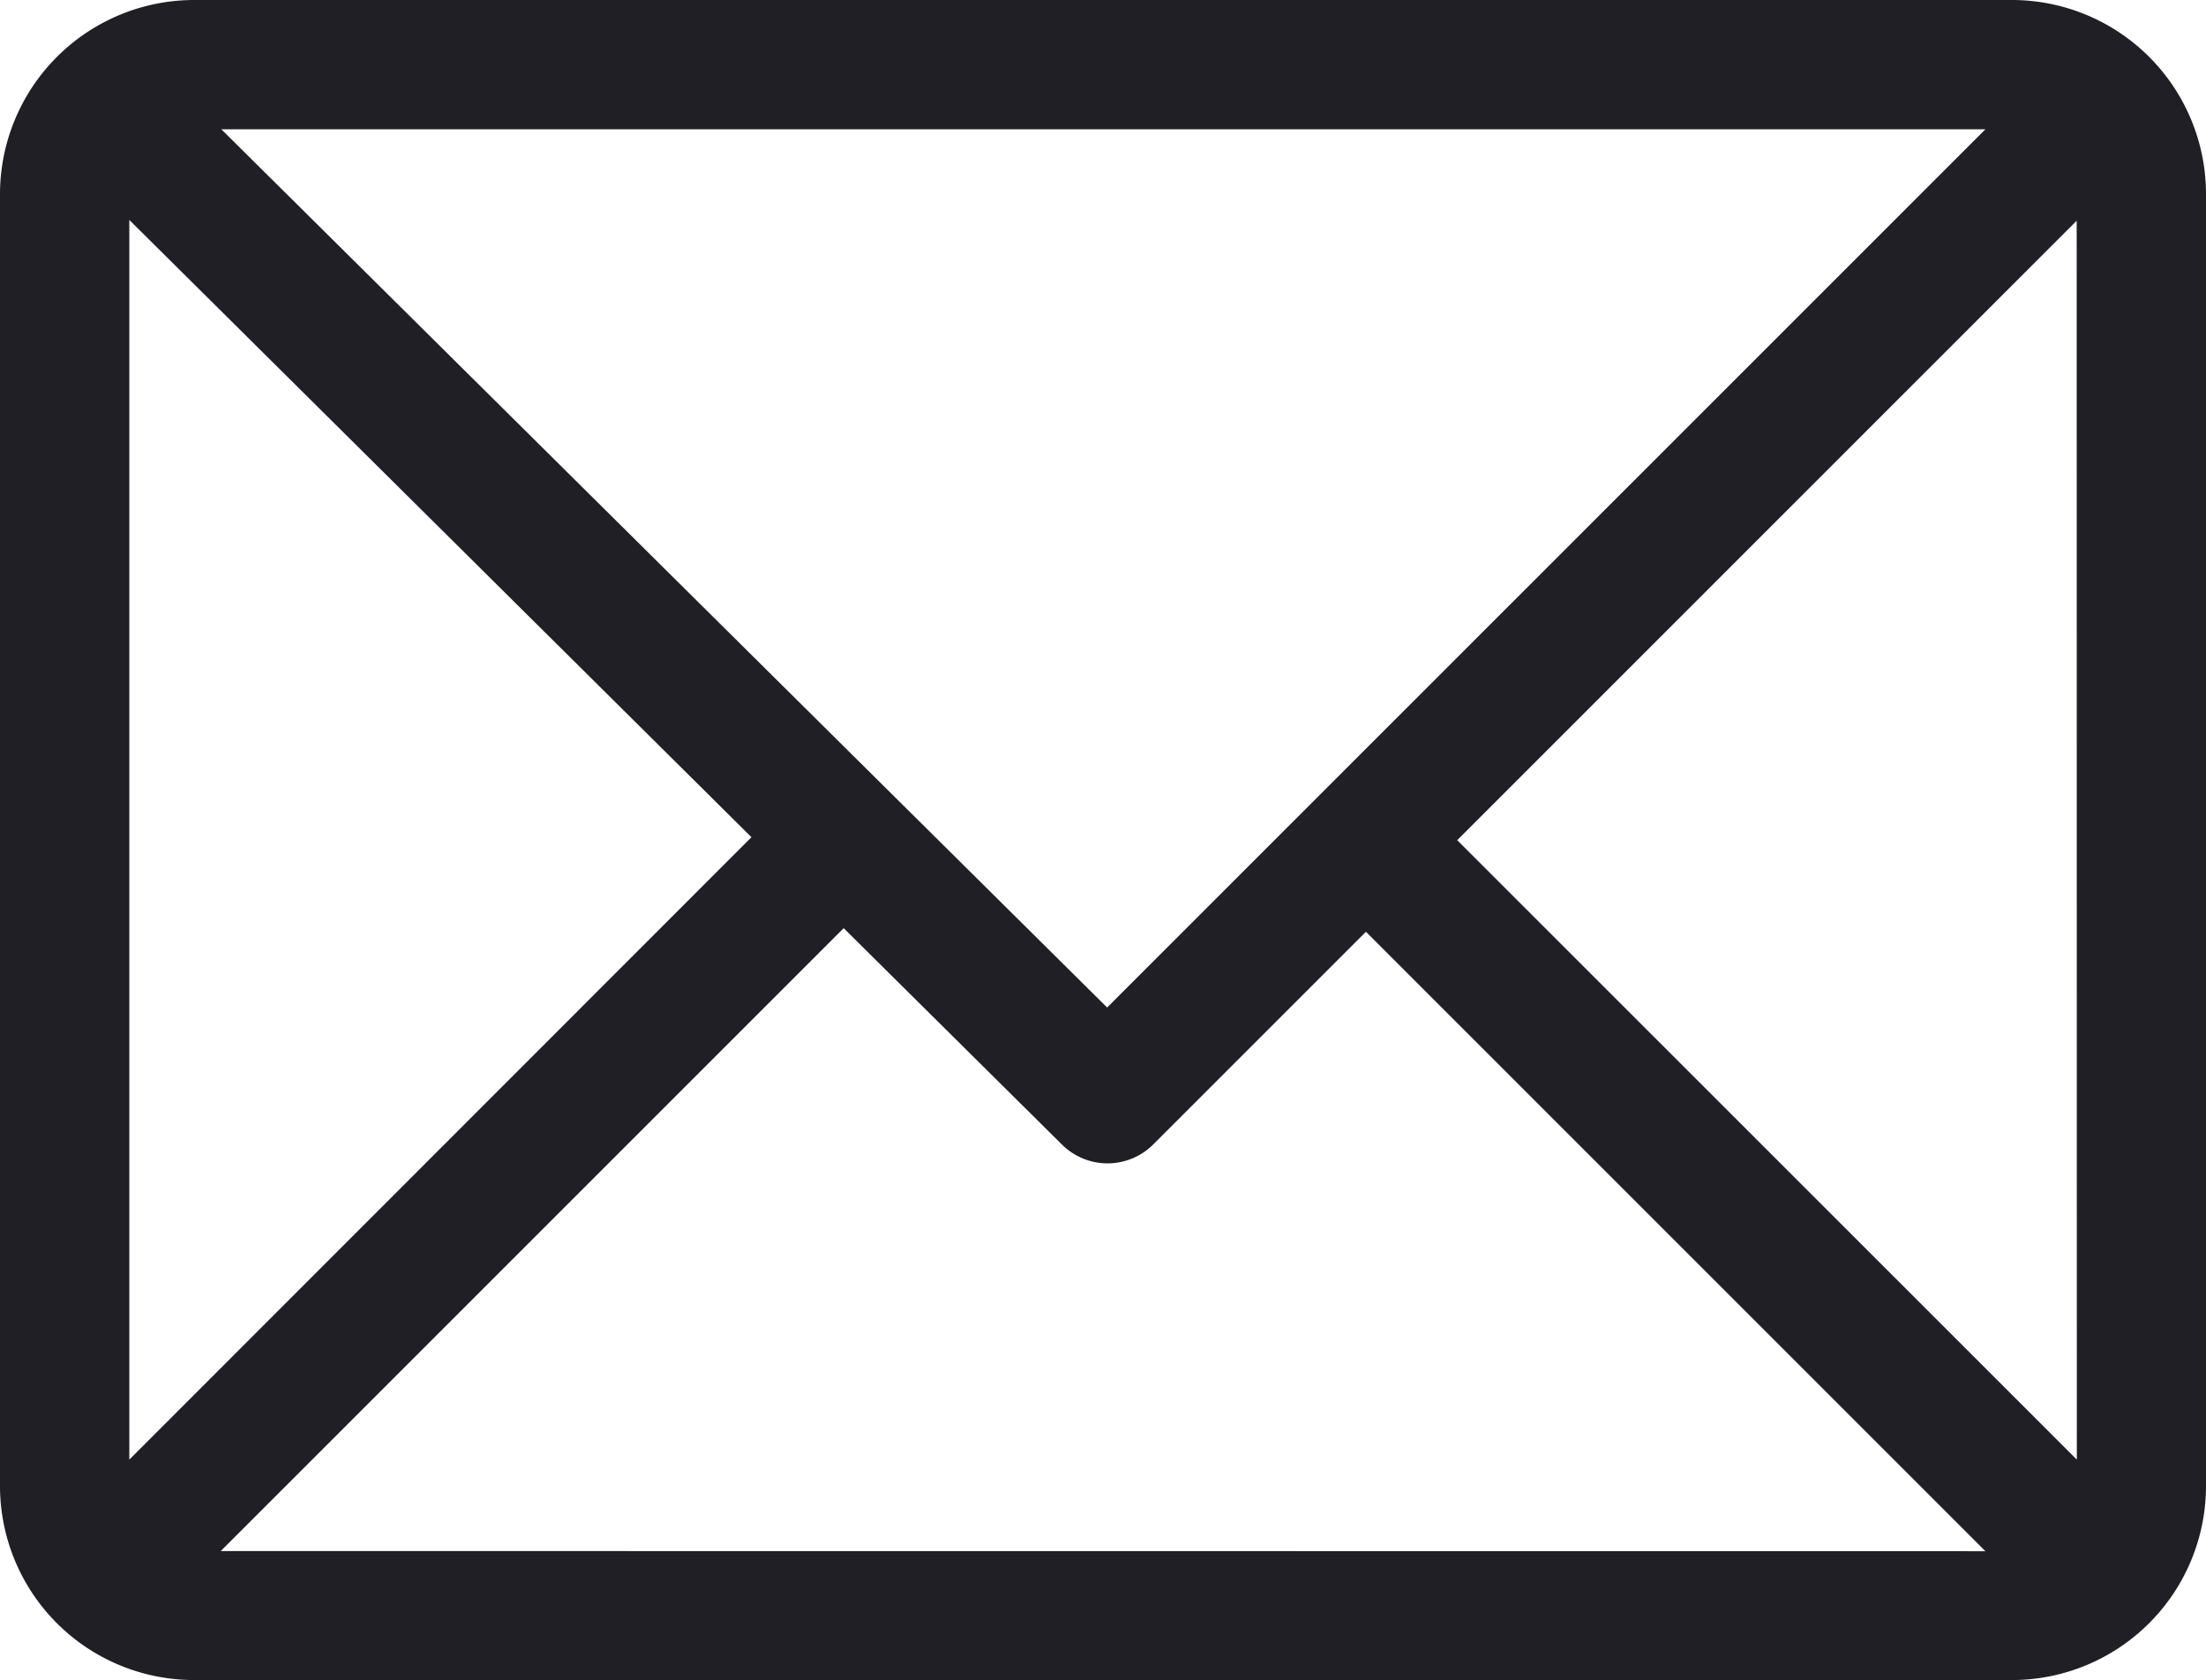 <svg xmlns="http://www.w3.org/2000/svg" width="14.091" height="10.733" viewBox="0 0 14.091 10.733">
  <g id="mail" transform="translate(0 -61)">
    <g id="Group_529" data-name="Group 529" transform="translate(0 61)">
      <path id="Path_239" data-name="Path 239" d="M12.853,61H1.238A1.241,1.241,0,0,0,0,62.238v8.256a1.24,1.24,0,0,0,1.238,1.238H12.853a1.24,1.24,0,0,0,1.238-1.238V62.238A1.24,1.24,0,0,0,12.853,61Zm-.171.826-5.61,5.61-5.658-5.61ZM.826,70.324V62.405L4.8,66.348Zm.584.584,3.979-3.979,1.394,1.382a.413.413,0,0,0,.583,0l1.359-1.359,3.957,3.957Zm11.856-.584L9.308,66.367l3.957-3.957Z" transform="translate(0 -61)" fill="#1f1f25"/>
    </g>
  </g>
</svg>